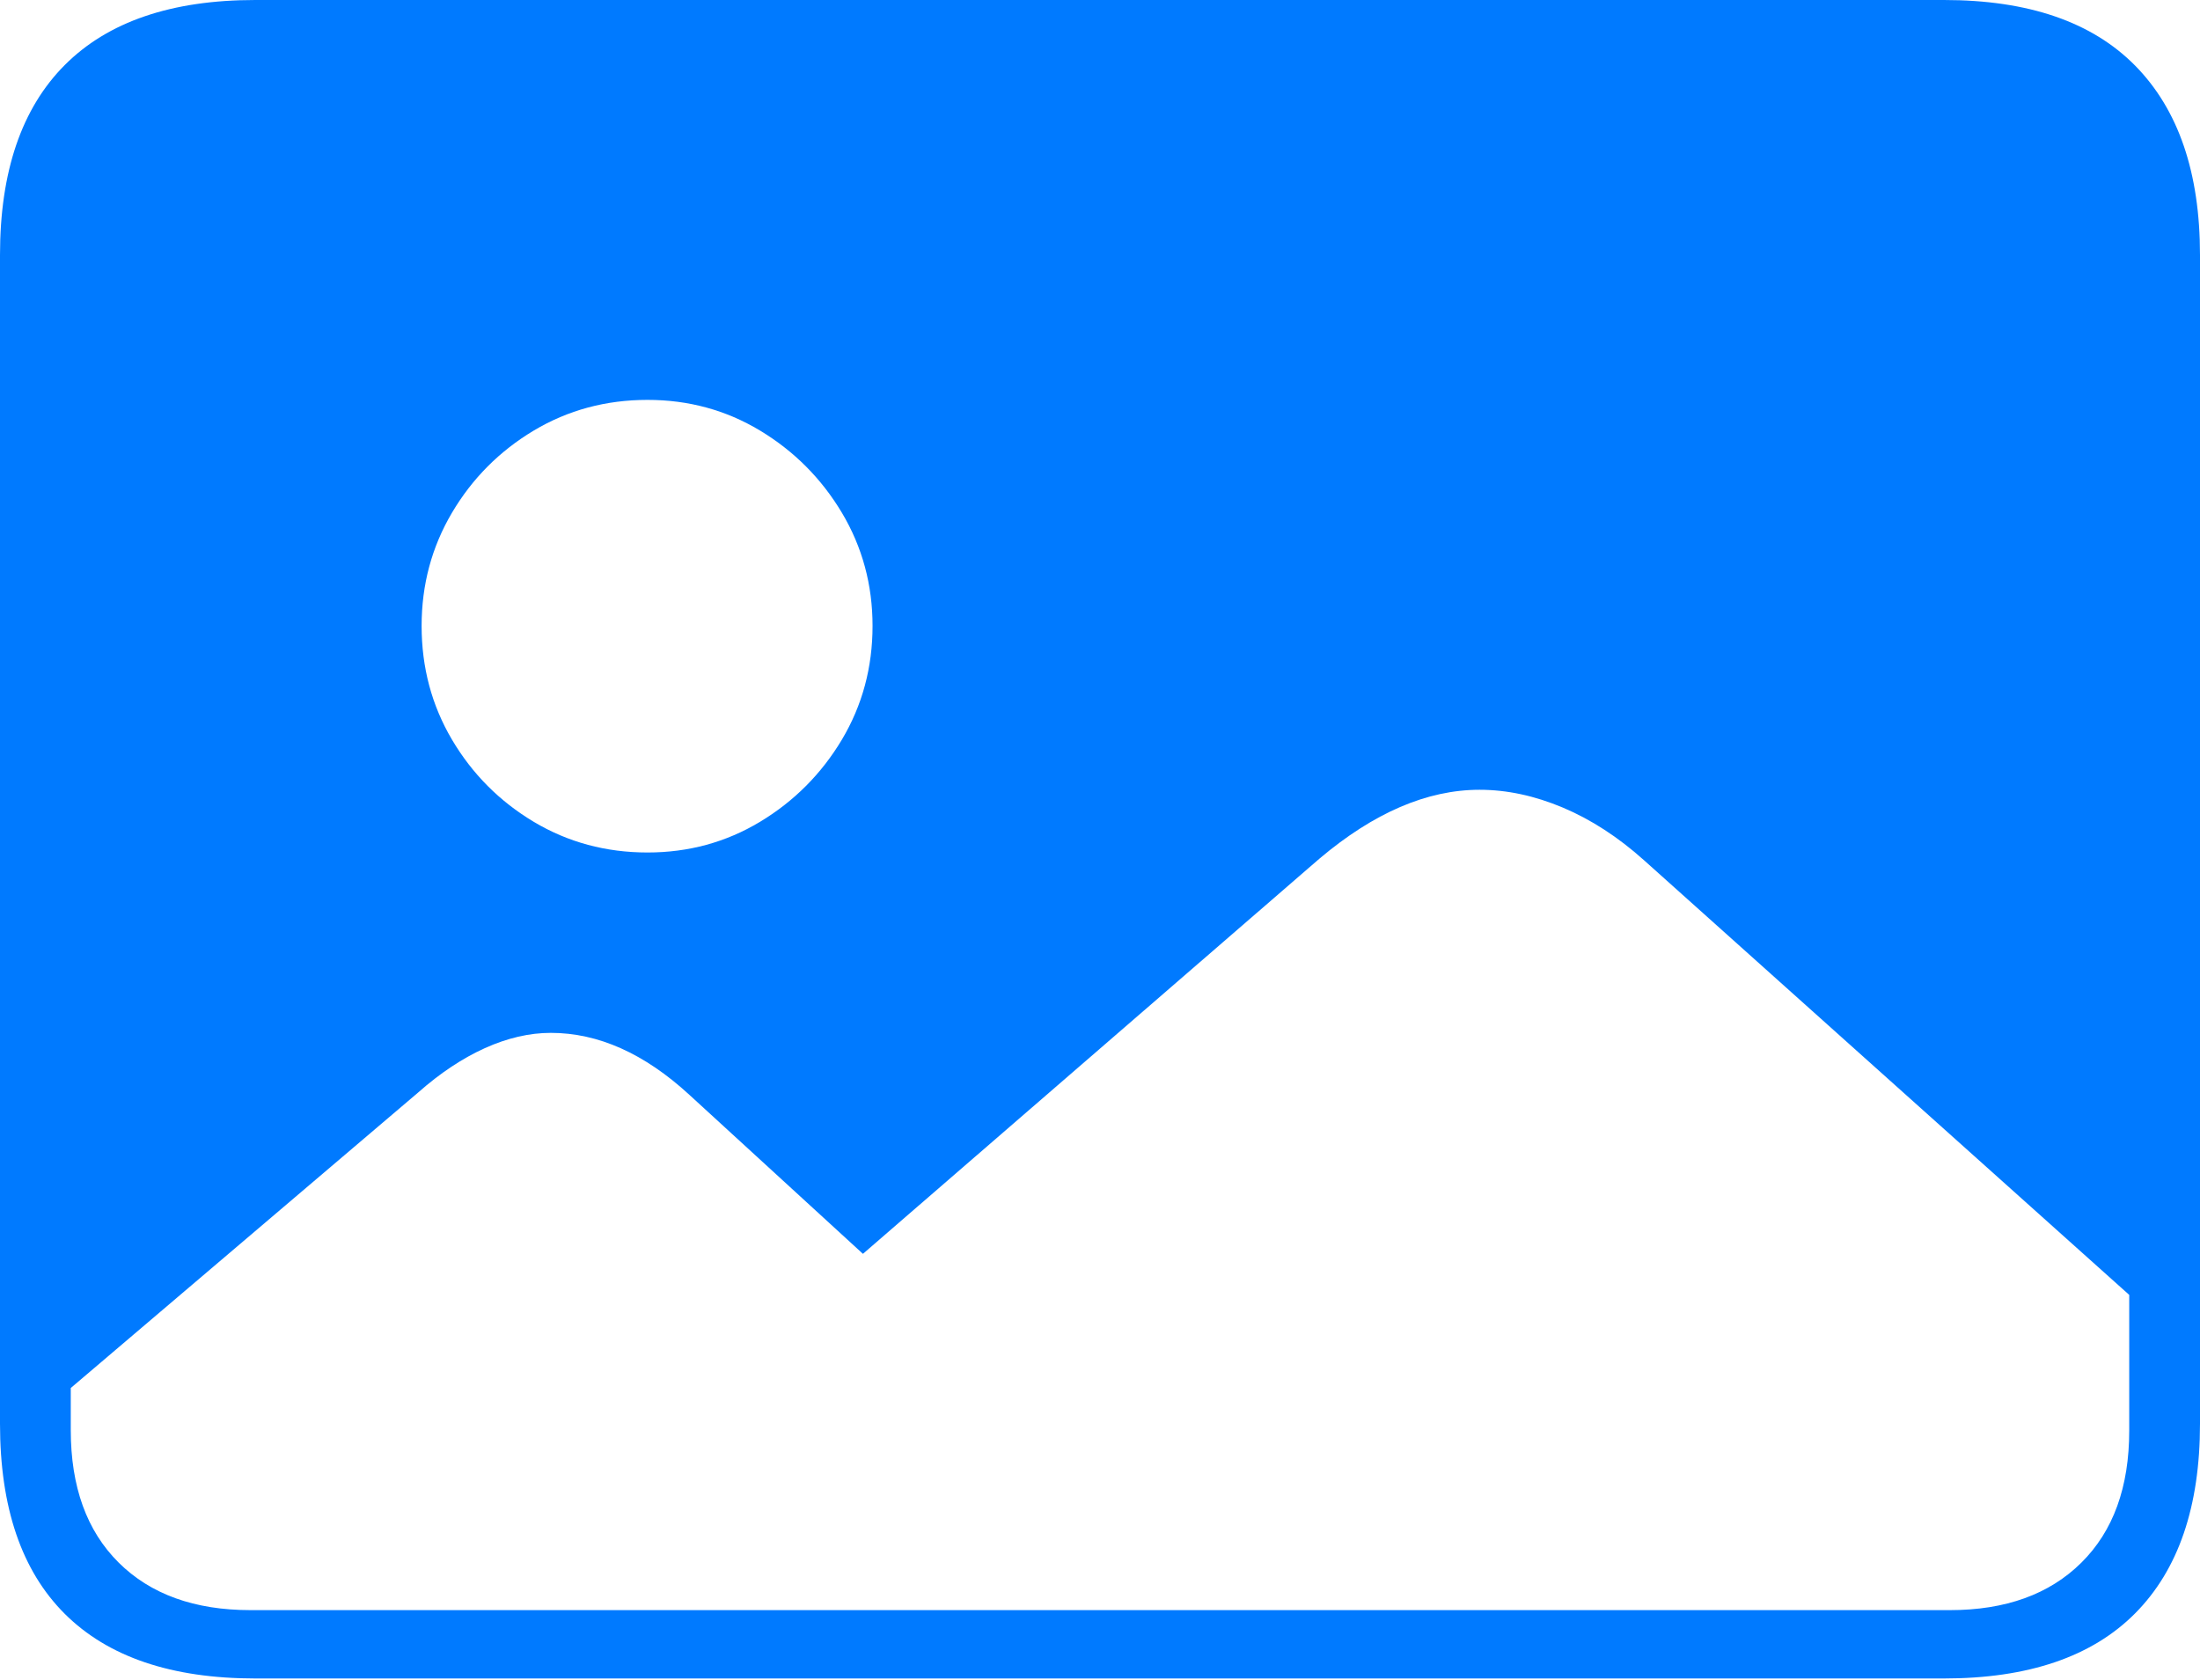 <?xml version="1.0" encoding="UTF-8"?>
<!--Generator: Apple Native CoreSVG 175-->
<!DOCTYPE svg
PUBLIC "-//W3C//DTD SVG 1.1//EN"
       "http://www.w3.org/Graphics/SVG/1.1/DTD/svg11.dtd">
<svg version="1.1" xmlns="http://www.w3.org/2000/svg" xmlns:xlink="http://www.w3.org/1999/xlink" width="22.662" height="17.303">
 <g>
  <rect height="17.303" opacity="0" width="22.662" x="0" y="0"/>
  <path d="M2.58 16.585Q1.715 16.585 1.222 16.095Q0.729 15.605 0.729 14.731L0.729 14.297L4.31 11.251Q4.646 10.954 4.995 10.796Q5.344 10.639 5.674 10.639Q6.407 10.639 7.101 11.277L8.889 12.915L13.592 8.844Q14.431 8.135 15.241 8.135Q15.663 8.135 16.1 8.319Q16.537 8.504 16.935 8.861L21.933 13.338L21.933 14.736Q21.933 15.608 21.44 16.096Q20.947 16.585 20.085 16.585ZM6.67 8.781Q6.027 8.781 5.498 8.465Q4.969 8.148 4.656 7.619Q4.343 7.089 4.343 6.447Q4.343 5.811 4.656 5.281Q4.969 4.752 5.498 4.435Q6.027 4.119 6.67 4.119Q7.304 4.119 7.829 4.435Q8.355 4.752 8.672 5.281Q8.988 5.811 8.988 6.447Q8.988 7.089 8.672 7.619Q8.355 8.148 7.829 8.465Q7.304 8.781 6.67 8.781ZM2.63 17.289L20.024 17.289Q21.328 17.289 21.995 16.617Q22.662 15.944 22.662 14.665L22.662 2.627Q22.662 1.355 21.995 0.677Q21.328 0 20.024 0L2.63 0Q1.336 0 0.668 0.669Q0 1.338 0 2.627L0 14.665Q0 15.959 0.668 16.624Q1.336 17.289 2.63 17.289Z" fill="#007aff"/>
 </g>
</svg>
